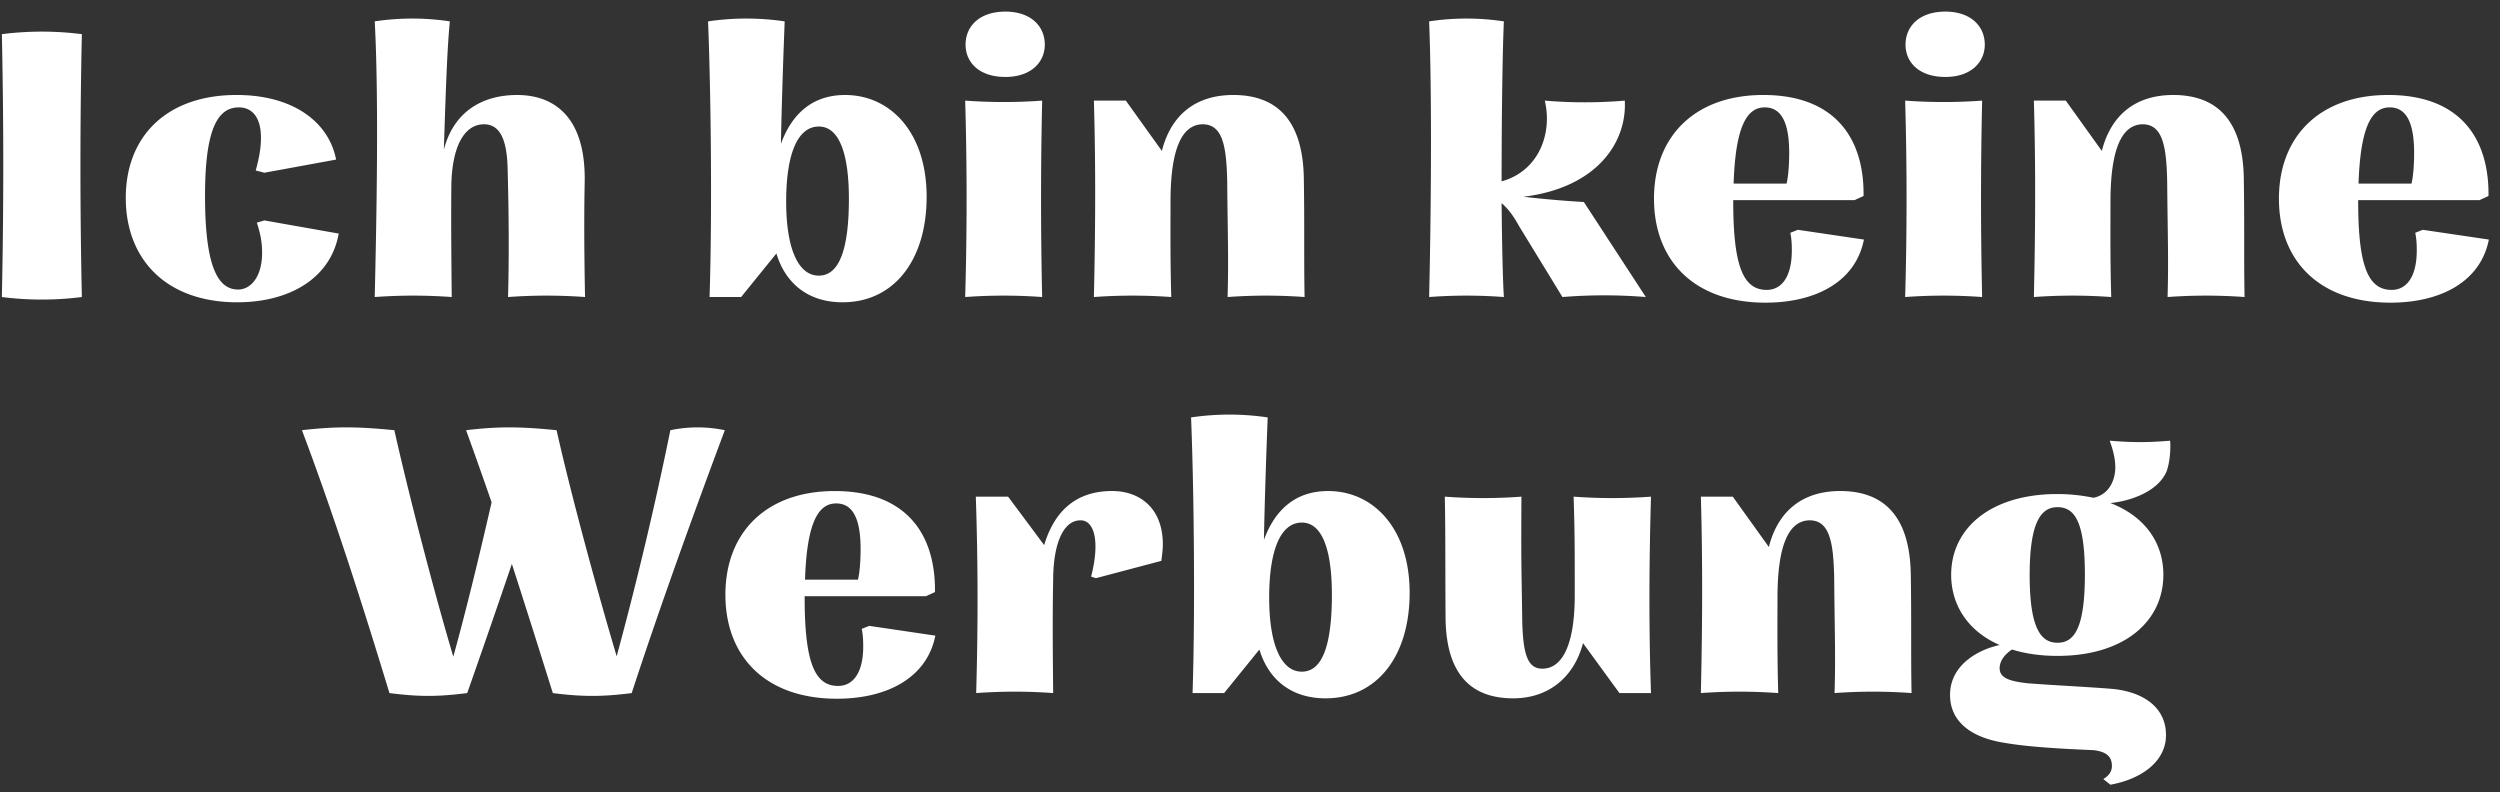 <svg width="202" height="64" fill="none" xmlns="http://www.w3.org/2000/svg"><rect width="100%" height="100%" fill="#333333" stroke="none"/><path d="M.15 24c2.155.273 4.31.273 6.464 0-.152-7.07-.152-14.17 0-21.24a25.596 25.596 0 00-6.463 0C.302 9.83.302 16.93.15 24zm19.025.425c4.218 0 7.556-1.942 8.193-5.553L21.36 17.81l-.607.182c.303.91.425 1.638.425 2.427 0 1.942-.91 2.974-1.942 2.974-1.67 0-2.67-1.942-2.67-7.556 0-5.219.94-7.16 2.73-7.16 1.093 0 1.79.818 1.79 2.457 0 .728-.12 1.548-.424 2.64l.698.182 5.796-1.062c-.577-3.004-3.43-5.22-8.042-5.22-5.613 0-8.951 3.308-8.951 8.315s3.307 8.436 9.012 8.436zm28.066-9.65c.122-5.25-2.397-7.1-5.462-7.1-2.791 0-5.128 1.335-5.917 4.43.122-3.641.243-7.95.486-10.378a20.342 20.342 0 00-6.07 0c.335 6.16.153 15.81 0 22.273a42.57 42.57 0 016.221 0c-.03-3.186-.06-6.13-.03-9.073.06-3.004 1.002-4.885 2.64-4.885 1.396 0 1.881 1.456 1.912 3.762.09 3.399.121 6.798.03 10.196a42.57 42.57 0 016.22 0c-.06-3.095-.09-6.16-.03-9.225zm20.834 9.65c4.157 0 6.797-3.399 6.797-8.527 0-5.22-2.943-8.223-6.585-8.223-2.67 0-4.309 1.547-5.189 3.945.061-3.308.213-7.556.304-9.893a21.16 21.16 0 00-6.19 0c.242 6.16.333 15.78.121 22.273h2.549l2.852-3.52c.729 2.428 2.58 3.945 5.341 3.945zm-1.912-2.155c-1.73 0-2.67-2.336-2.64-6.16.03-3.792.971-5.886 2.64-5.886 1.7 0 2.428 2.336 2.428 5.826 0 4.127-.79 6.22-2.428 6.22zM81.234 6.218c2.064 0 3.186-1.183 3.186-2.61 0-1.486-1.123-2.67-3.186-2.67-2.094 0-3.216 1.184-3.216 2.67 0 1.427 1.092 2.61 3.216 2.61zM77.987 24a42.57 42.57 0 016.22 0c-.12-5.31-.12-10.56 0-15.87a42.564 42.564 0 01-6.22 0c.152 5.31.152 10.56 0 15.87zm27.363-9.528c-.061-5.007-2.397-6.797-5.704-6.797-3.065 0-5.038 1.638-5.766 4.521L90.967 8.13h-2.58c.153 5.37.122 10.5 0 15.87a42.986 42.986 0 016.252 0c-.091-2.974-.061-6.008-.061-7.707 0-4.249.91-6.19 2.549-6.251 1.669-.03 1.972 1.76 2.033 4.642.03 4.066.121 6.19.03 9.316a42.572 42.572 0 016.221 0c-.061-3.065 0-5.826-.061-9.528zm22.626 1.85a88.36 88.36 0 01-4.886-.424c5.948-.728 8.375-4.4 8.193-7.768a38.306 38.306 0 01-6.463 0c.637 2.7-.516 5.705-3.49 6.524 0-4.855.061-10.196.182-12.927a20.138 20.138 0 00-6.038 0c.243 6.16.151 15.81 0 22.273a40.11 40.11 0 016.038 0c-.091-1.456-.151-4.309-.182-7.586.607.516 1.062 1.214 1.426 1.881l3.49 5.705a41.596 41.596 0 016.736 0l-5.006-7.677zm17.289 2.246l-.607.243c.091.455.121.82.121 1.426 0 2.124-.819 3.187-2.033 3.187-1.942 0-2.701-2.034-2.701-7.192v-.06h9.802l.728-.335c.061-4.794-2.428-8.162-8.102-8.162-5.492 0-8.83 3.307-8.83 8.375 0 5.037 3.277 8.405 9.012 8.405 4.066 0 7.283-1.7 7.95-5.098l-5.34-.789zm-2.671-9.892c1.396 0 1.973 1.335 1.973 3.672 0 .91-.061 1.85-.213 2.488h-4.278c.152-4.673 1.092-6.16 2.518-6.16zm14.59-2.458c2.063 0 3.186-1.183 3.186-2.61 0-1.486-1.123-2.67-3.186-2.67-2.094 0-3.217 1.184-3.217 2.67 0 1.427 1.092 2.61 3.217 2.61zM153.937 24a42.562 42.562 0 016.22 0c-.121-5.31-.121-10.56 0-15.87a42.556 42.556 0 01-6.22 0c.151 5.31.151 10.56 0 15.87zm27.363-9.528c-.061-5.007-2.398-6.797-5.705-6.797-3.065 0-5.037 1.638-5.766 4.521l-2.913-4.066h-2.579c.152 5.37.122 10.5 0 15.87a42.987 42.987 0 016.251 0c-.091-2.974-.061-6.008-.061-7.707 0-4.249.911-6.19 2.549-6.251 1.669-.03 1.973 1.76 2.033 4.642.031 4.066.122 6.19.031 9.316a42.562 42.562 0 016.22 0c-.06-3.065 0-5.826-.06-9.528zm14.459 4.096l-.607.243c.091.455.122.82.122 1.426 0 2.124-.82 3.187-2.033 3.187-1.942 0-2.701-2.034-2.701-7.192v-.06h9.801l.729-.335c.06-4.794-2.428-8.162-8.102-8.162-5.493 0-8.831 3.307-8.831 8.375 0 5.037 3.278 8.405 9.013 8.405 4.066 0 7.282-1.7 7.95-5.098l-5.341-.789zm-2.67-9.892c1.396 0 1.972 1.335 1.972 3.672 0 .91-.06 1.85-.212 2.488h-4.279c.152-4.673 1.093-6.16 2.519-6.16zM54.166 34.76a295.052 295.052 0 01-4.339 18.267c-1.548-5.189-3.702-13.108-4.855-18.267-3.004-.303-4.734-.303-7.313 0a442.4 442.4 0 012.063 5.826c-.91 3.975-2.002 8.527-3.095 12.472-1.547-5.19-3.61-13.14-4.764-18.298-3.065-.303-4.825-.303-7.465 0 2.67 7.1 4.916 14.17 7.07 21.241 2.398.303 3.885.303 6.282 0a1024.6 1024.6 0 003.61-10.438c1.124 3.49 2.216 6.948 3.308 10.438 2.367.303 4.006.303 6.373 0 2.306-7.07 5.25-15.172 7.525-21.24a10.745 10.745 0 00-4.4 0zm16.068 15.81l-.607.242c.091.455.121.82.121 1.426 0 2.124-.819 3.186-2.033 3.186-1.942 0-2.7-2.033-2.7-7.191v-.06h9.8l.73-.335c.06-4.794-2.428-8.162-8.103-8.162-5.492 0-8.83 3.307-8.83 8.375 0 5.037 3.277 8.405 9.012 8.405 4.066 0 7.283-1.7 7.95-5.098l-5.34-.789zm-2.67-9.893c1.395 0 1.972 1.335 1.972 3.672 0 .91-.06 1.85-.212 2.488h-4.279c.152-4.673 1.092-6.16 2.519-6.16zM78.876 56a42.569 42.569 0 016.22 0c-.03-3.095-.06-6.19 0-9.134 0-2.73.728-4.824 2.215-4.824 1.123 0 1.578 1.73.85 4.551l.394.122 5.28-1.396c.061-.486.122-.91.122-1.335 0-2.913-1.851-4.31-4.097-4.31-3.125 0-4.734 1.852-5.492 4.37l-2.913-3.914h-2.61c.182 5.37.182 10.5.03 15.87zm28.226.425c4.157 0 6.797-3.399 6.797-8.527 0-5.22-2.944-8.223-6.585-8.223-2.67 0-4.309 1.547-5.189 3.945.061-3.308.213-7.556.304-9.893a21.16 21.16 0 00-6.19 0c.242 6.16.333 15.78.12 22.273h2.55l2.852-3.52c.728 2.428 2.579 3.945 5.341 3.945zm-1.912-2.155c-1.73 0-2.67-2.336-2.64-6.16.03-3.792.971-5.886 2.64-5.886 1.699 0 2.427 2.336 2.427 5.826 0 4.127-.788 6.22-2.427 6.22zm28.21-14.14a42.987 42.987 0 01-6.251 0c.091 2.974.091 3.854.091 7.98 0 3.915-.971 5.887-2.579 5.918-1.214.03-1.639-1.093-1.669-4.249-.061-4.37-.091-3.944-.061-9.649a42.153 42.153 0 01-6.19 0c.061 3.095.03 5.856.061 9.74.03 4.977 2.397 6.555 5.462 6.555 2.943 0 4.946-1.79 5.644-4.46L130.851 56h2.549c-.182-5.37-.152-10.5 0-15.87zm20.993 6.342c-.061-5.007-2.397-6.797-5.705-6.797-3.065 0-5.037 1.638-5.765 4.521l-2.913-4.066h-2.58c.152 5.37.122 10.5 0 15.87a42.987 42.987 0 016.251 0c-.091-2.974-.06-6.008-.06-7.707 0-4.249.91-6.19 2.549-6.251 1.668-.03 1.972 1.76 2.033 4.642.03 4.067.121 6.19.03 9.316a42.562 42.562 0 016.22 0c-.06-3.065 0-5.826-.06-9.528zm20.65-8.345c.273-.698.364-1.79.303-2.518-1.82.151-3.034.151-4.885 0 .273.728.455 1.456.455 2.154 0 .971-.455 2.185-1.76 2.458a14.318 14.318 0 00-2.913-.303c-5.432 0-8.588 2.791-8.588 6.524 0 2.488 1.396 4.582 3.915 5.674-1.79.394-4.006 1.639-4.006 4.036 0 1.972 1.427 3.246 3.824 3.762 1.79.364 4.157.547 7.768.698 1.032.122 1.487.516 1.487 1.275 0 .394-.182.758-.698 1.062l.576.455c2.519-.455 4.491-1.881 4.491-4.006 0-2.397-2.063-3.52-4.309-3.732-1.304-.121-4.855-.303-6.857-.455-1.305-.152-2.276-.364-2.276-1.214 0-.576.394-1.123 1.001-1.517 1.062.334 2.306.516 3.672.516 5.401 0 8.557-2.792 8.557-6.554 0-2.61-1.517-4.734-4.279-5.796 1.791-.182 3.854-1.002 4.522-2.519zm-8.8 13.807c-1.305 0-2.246-1.092-2.246-5.462 0-4.34.941-5.492 2.246-5.492 1.396 0 2.215 1.183 2.215 5.431 0 4.4-.88 5.523-2.215 5.523z" fill="#fff"/></svg>